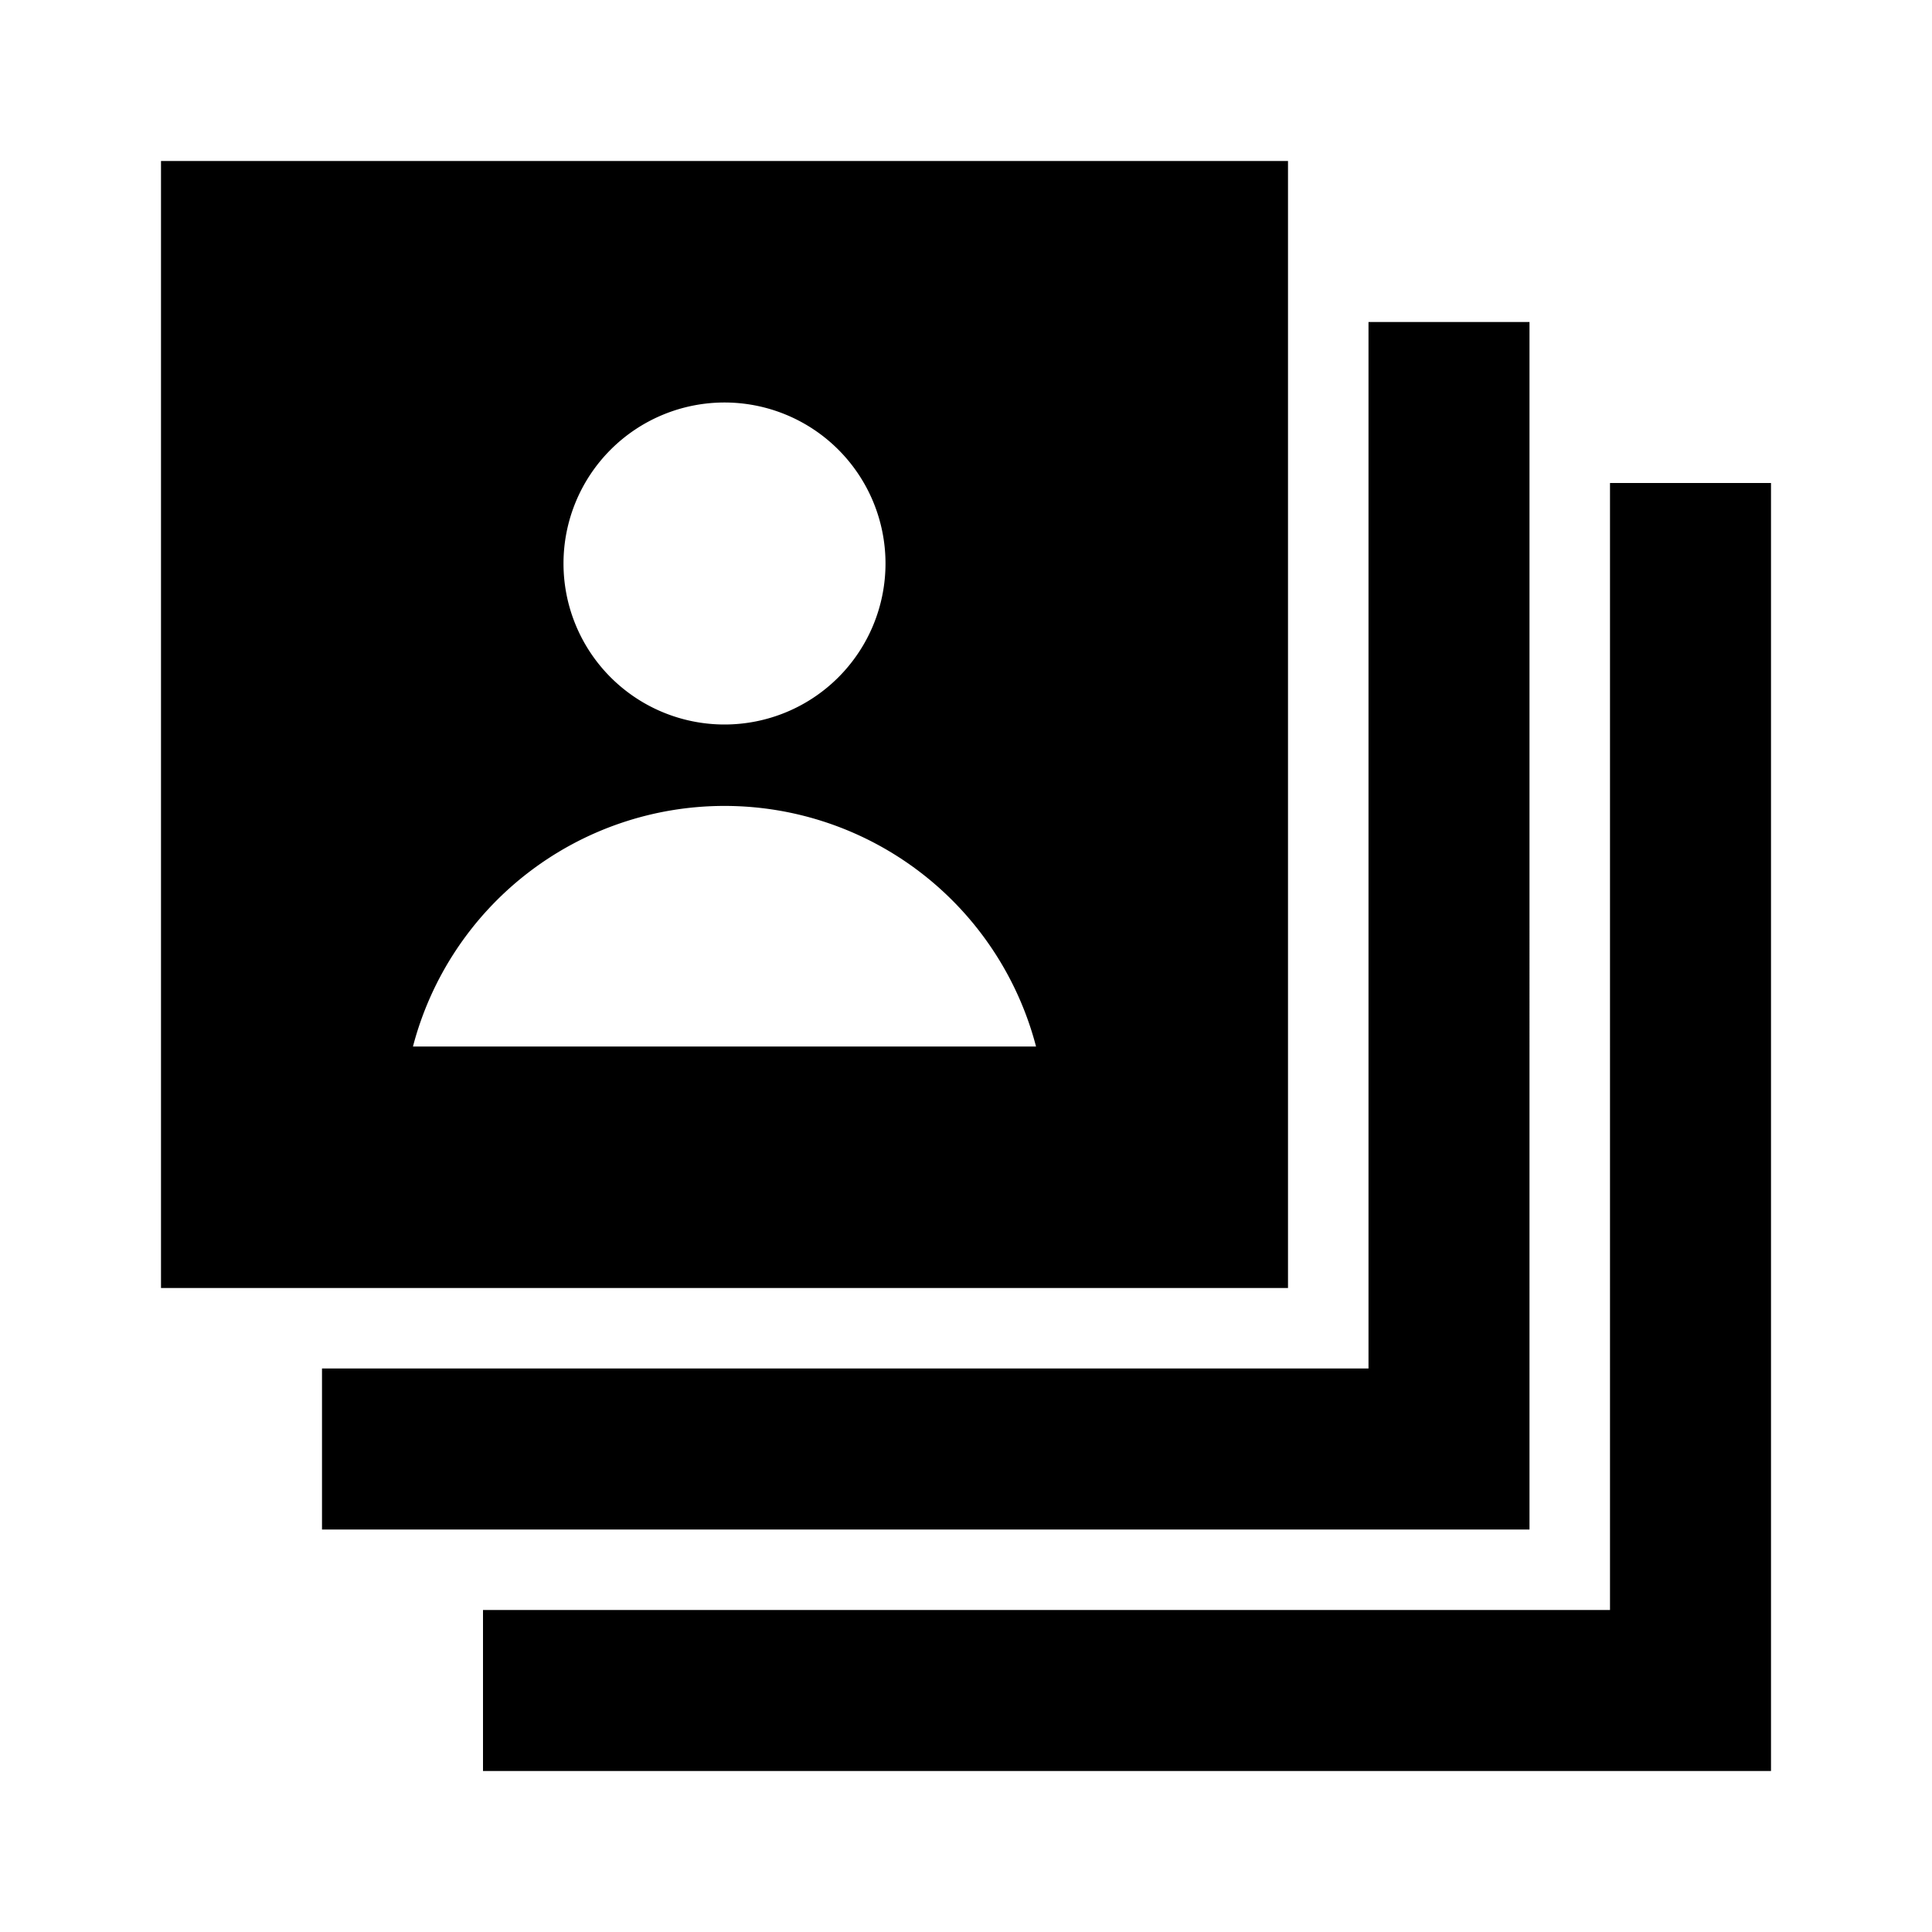 <svg id="Layer_1" data-name="Layer 1" xmlns="http://www.w3.org/2000/svg" viewBox="0 0 24 24"><title>Recent Actors</title><path d="M4,17H17V4h2V19H4Zm16,3H6v2H22V6H20Zm-4-4H2V2H16ZM7,7A2,2,0,1,0,9,5,2,2,0,0,0,7,7Zm5.87,6a4,4,0,0,0-7.74,0Z"/></svg>